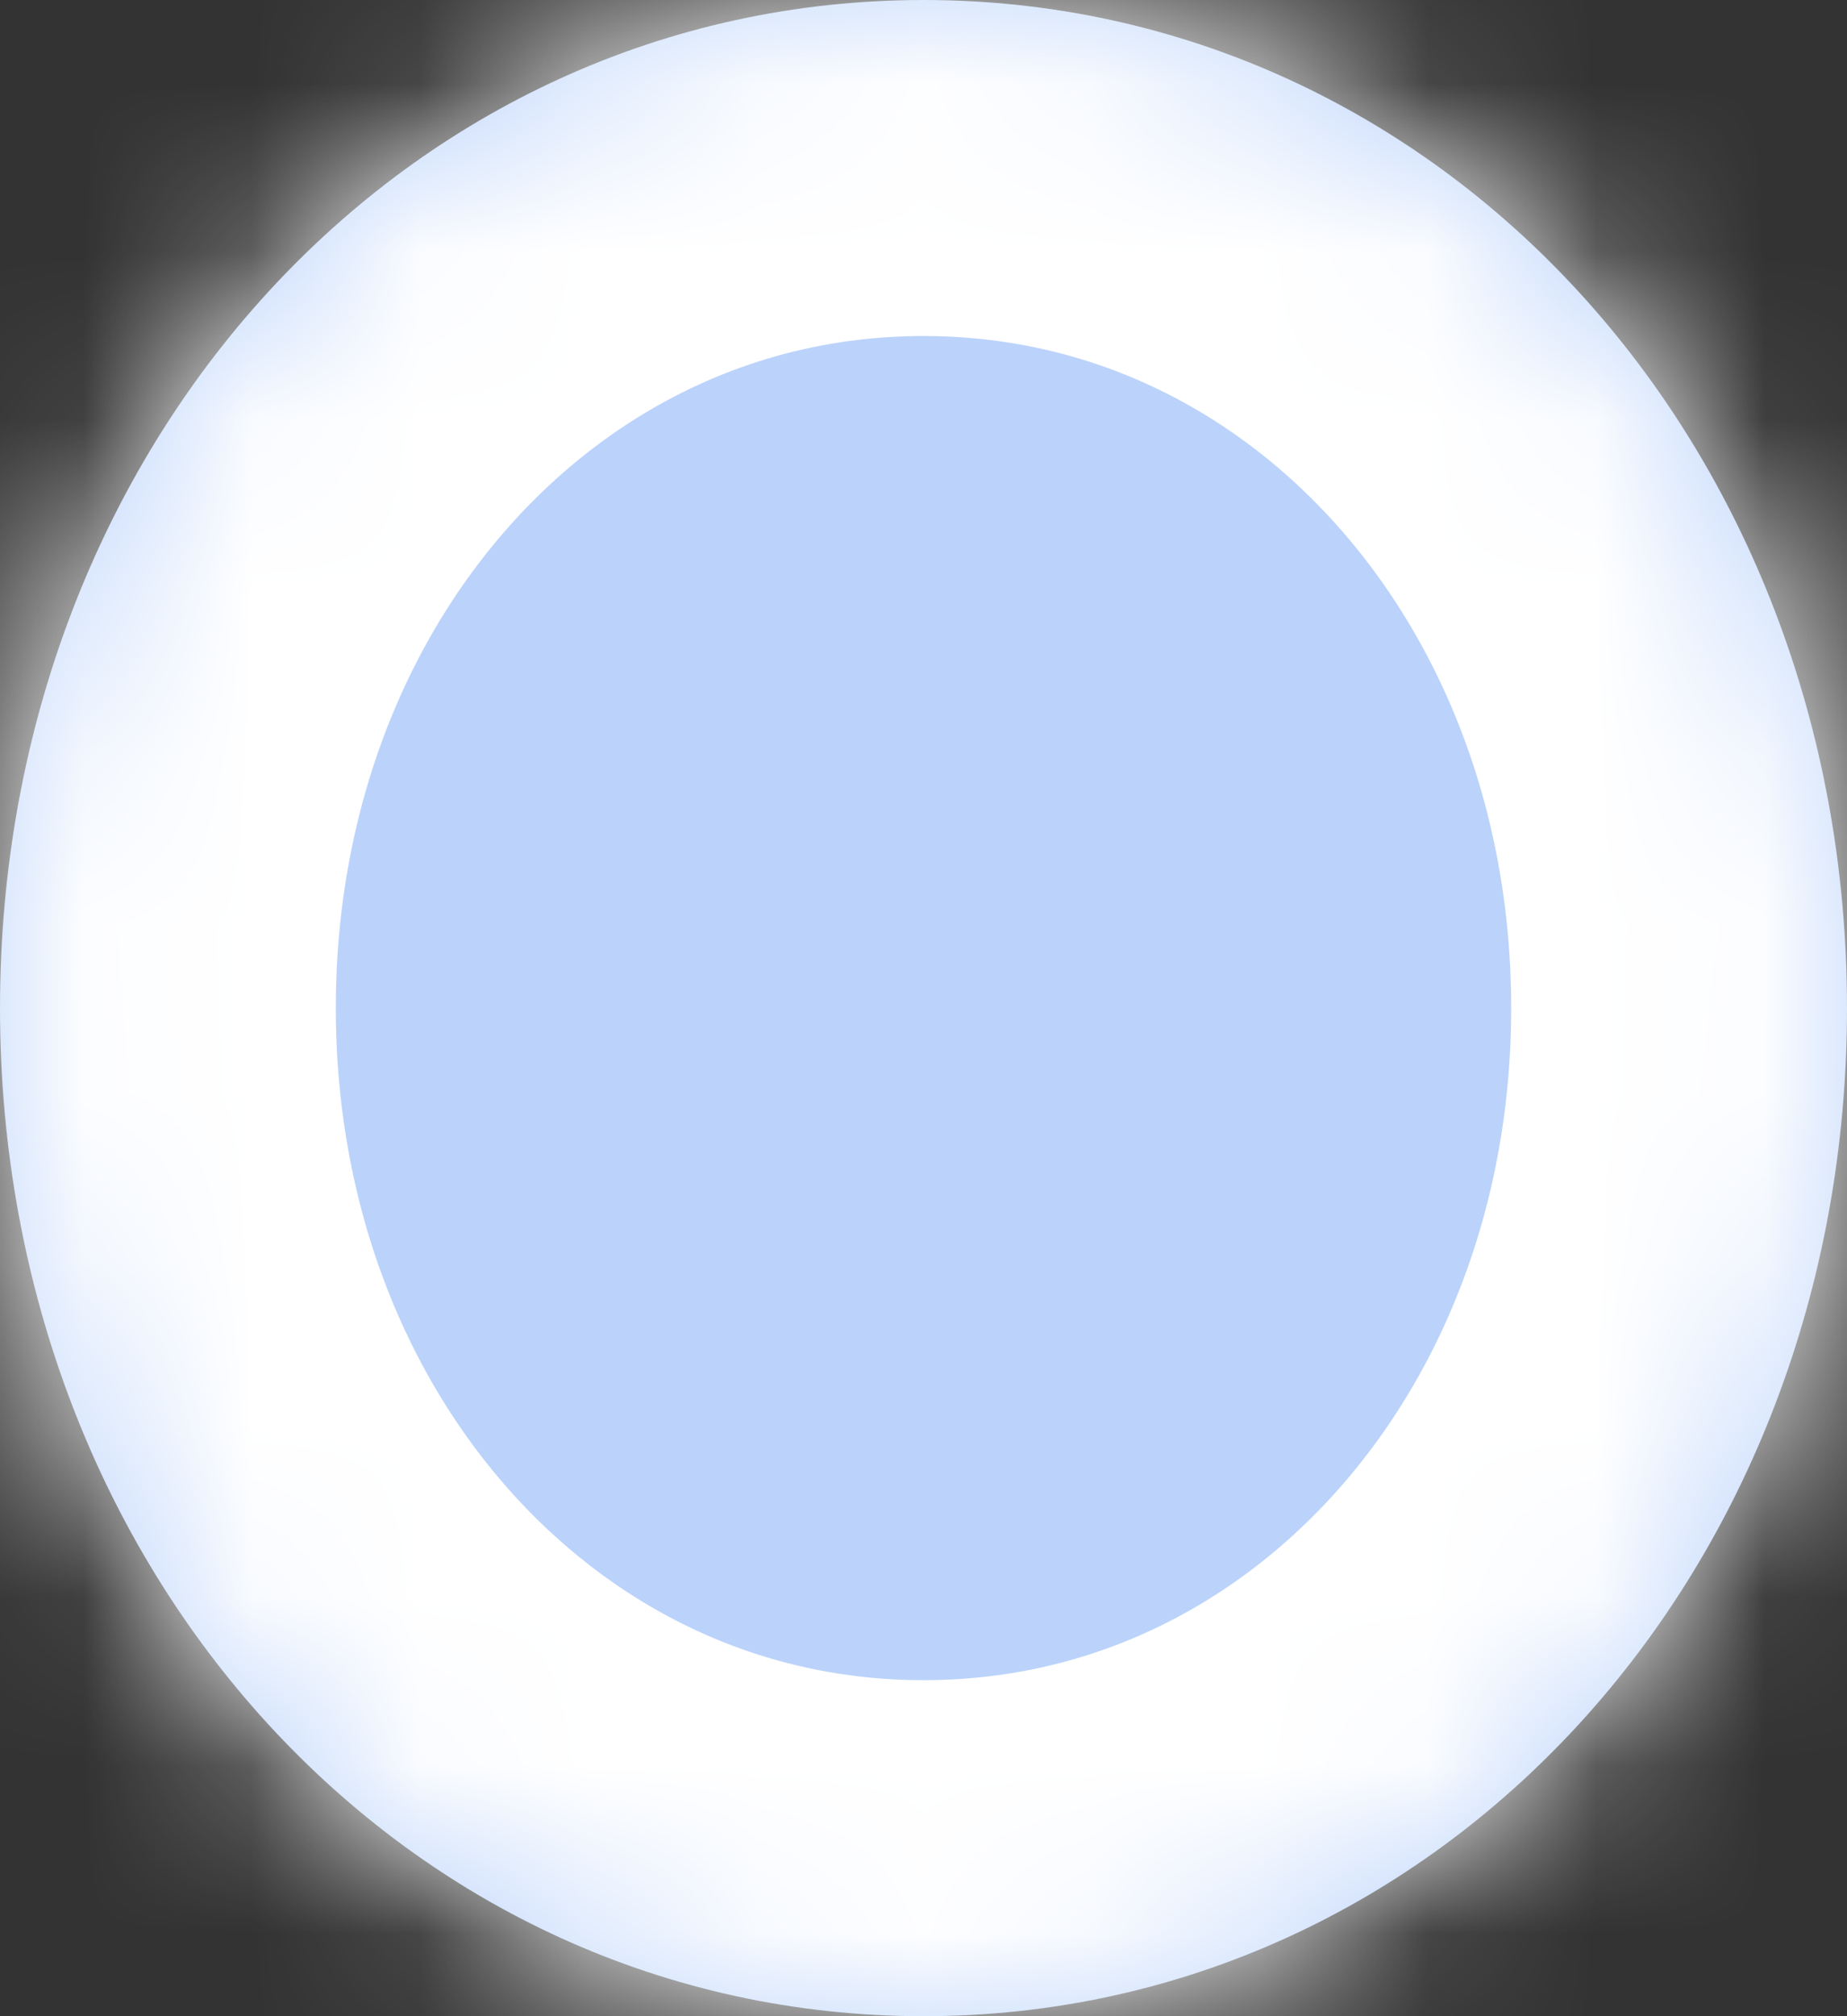 ﻿<?xml version="1.0" encoding="utf-8"?>
<svg version="1.1" xmlns:xlink="http://www.w3.org/1999/xlink" width="11px" height="12px" xmlns="http://www.w3.org/2000/svg">
  <rect width="100%" height="100%" fill="#333333" stroke="none"/>
  <defs>
    <pattern id="BGPattern" patternUnits="userSpaceOnUse" alignment="0 0" imageRepeat="None" />
    <mask fill="white" id="Clip2546">
      <path d="M 0 6  C 0 2.64  2.42 0  5.5 0  C 8.58 0  11 2.64  11 6  C 11 9.36  8.58 12  5.5 12  C 2.42 12  0 9.36  0 6  Z " fill-rule="evenodd" />
    </mask>
  </defs>
  <g transform="matrix(1 0 0 1 -793 -792 )">
    <path d="M 0 6  C 0 2.64  2.42 0  5.5 0  C 8.58 0  11 2.64  11 6  C 11 9.36  8.58 12  5.5 12  C 2.42 12  0 9.36  0 6  Z " fill-rule="nonzero" fill="rgba(187, 211, 251, 1)" stroke="none" transform="matrix(1 0 0 1 793 792 )" class="fill" />
    <path d="M 0 6  C 0 2.64  2.42 0  5.5 0  C 8.58 0  11 2.64  11 6  C 11 9.36  8.58 12  5.5 12  C 2.42 12  0 9.36  0 6  Z " stroke-width="4" stroke-dasharray="0" stroke="rgba(255, 255, 255, 1)" fill="none" transform="matrix(1 0 0 1 793 792 )" class="stroke" mask="url(#Clip2546)" />
  </g>
</svg>